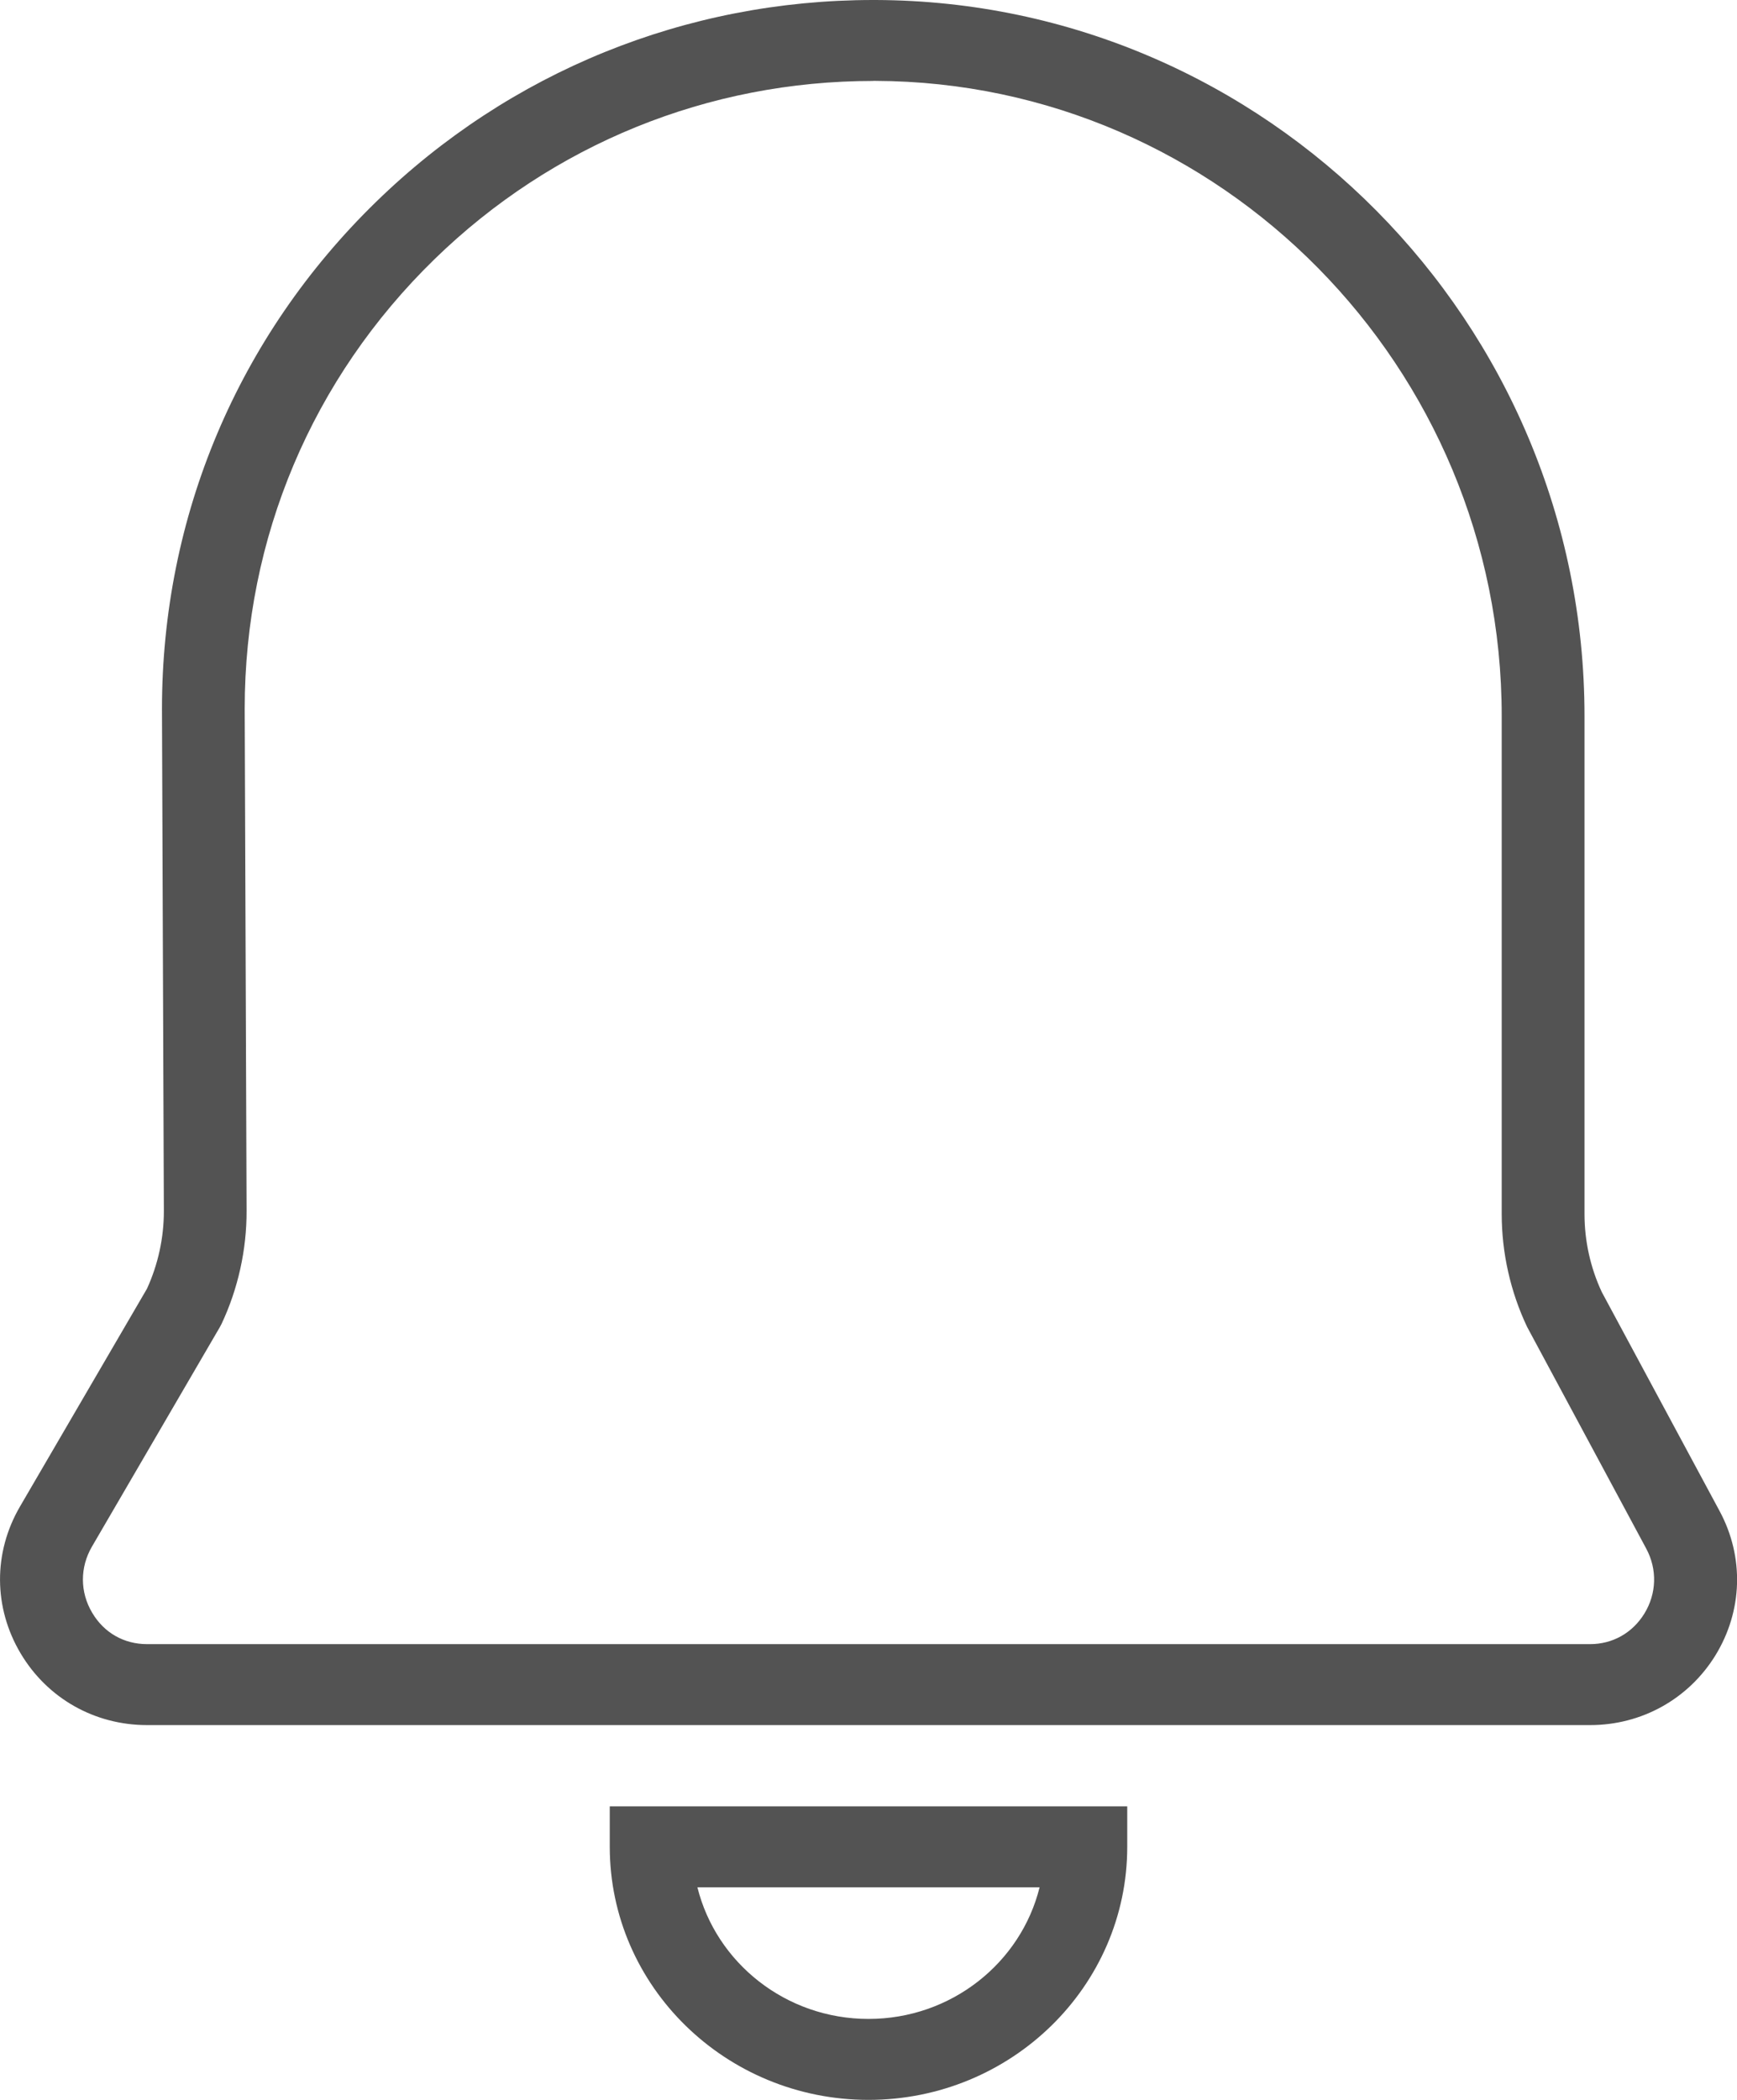 <svg width="24" height="29" viewBox="0 0 24 29" fill="none" xmlns="http://www.w3.org/2000/svg">
<g clip-path="url(#clip0_87_1333)">
<path d="M21.97 23.824H2.032C1.306 23.824 0.654 23.454 0.285 22.834C-0.091 22.201 -0.095 21.443 0.276 20.806L2.031 17.797C2.184 17.462 2.265 17.093 2.264 16.724L2.238 9.79C2.238 7.132 3.288 4.646 5.195 2.789C7.042 0.99 9.481 0 12.065 0C12.077 0 12.088 0 12.1 0C17.5 0.018 21.893 4.455 21.893 9.889V16.768C21.893 17.137 21.975 17.509 22.132 17.844L23.759 20.867C24.102 21.503 24.079 22.249 23.7 22.864C23.328 23.465 22.682 23.824 21.971 23.824H21.97ZM12.065 1.118C9.786 1.118 7.634 1.992 6.002 3.581C4.312 5.227 3.381 7.431 3.381 9.788L3.407 16.721C3.409 17.259 3.289 17.8 3.06 18.286L3.037 18.329L1.27 21.36C1.103 21.647 1.104 21.988 1.274 22.273C1.437 22.549 1.713 22.706 2.031 22.706H21.97C22.281 22.706 22.554 22.552 22.719 22.286C22.89 22.009 22.9 21.673 22.746 21.387L21.1 18.325C20.87 17.841 20.749 17.302 20.749 16.767V9.888C20.749 5.069 16.867 1.134 12.096 1.117C12.086 1.117 12.076 1.117 12.065 1.117V1.118Z" fill="#535353"/>
<path d="M12 29C10.029 29 8.425 27.433 8.425 25.505V24.946H15.575V25.505C15.575 27.432 13.972 29 12 29H12ZM9.636 26.064C9.895 27.106 10.856 27.882 12 27.882C13.145 27.882 14.106 27.106 14.364 26.064H9.637H9.636Z" fill="#535353"/>
</g>
<defs>
<clipPath id="clip0_87_1333">
<rect width="24" height="29" fill="white"/>
</clipPath>
</defs>
</svg>
